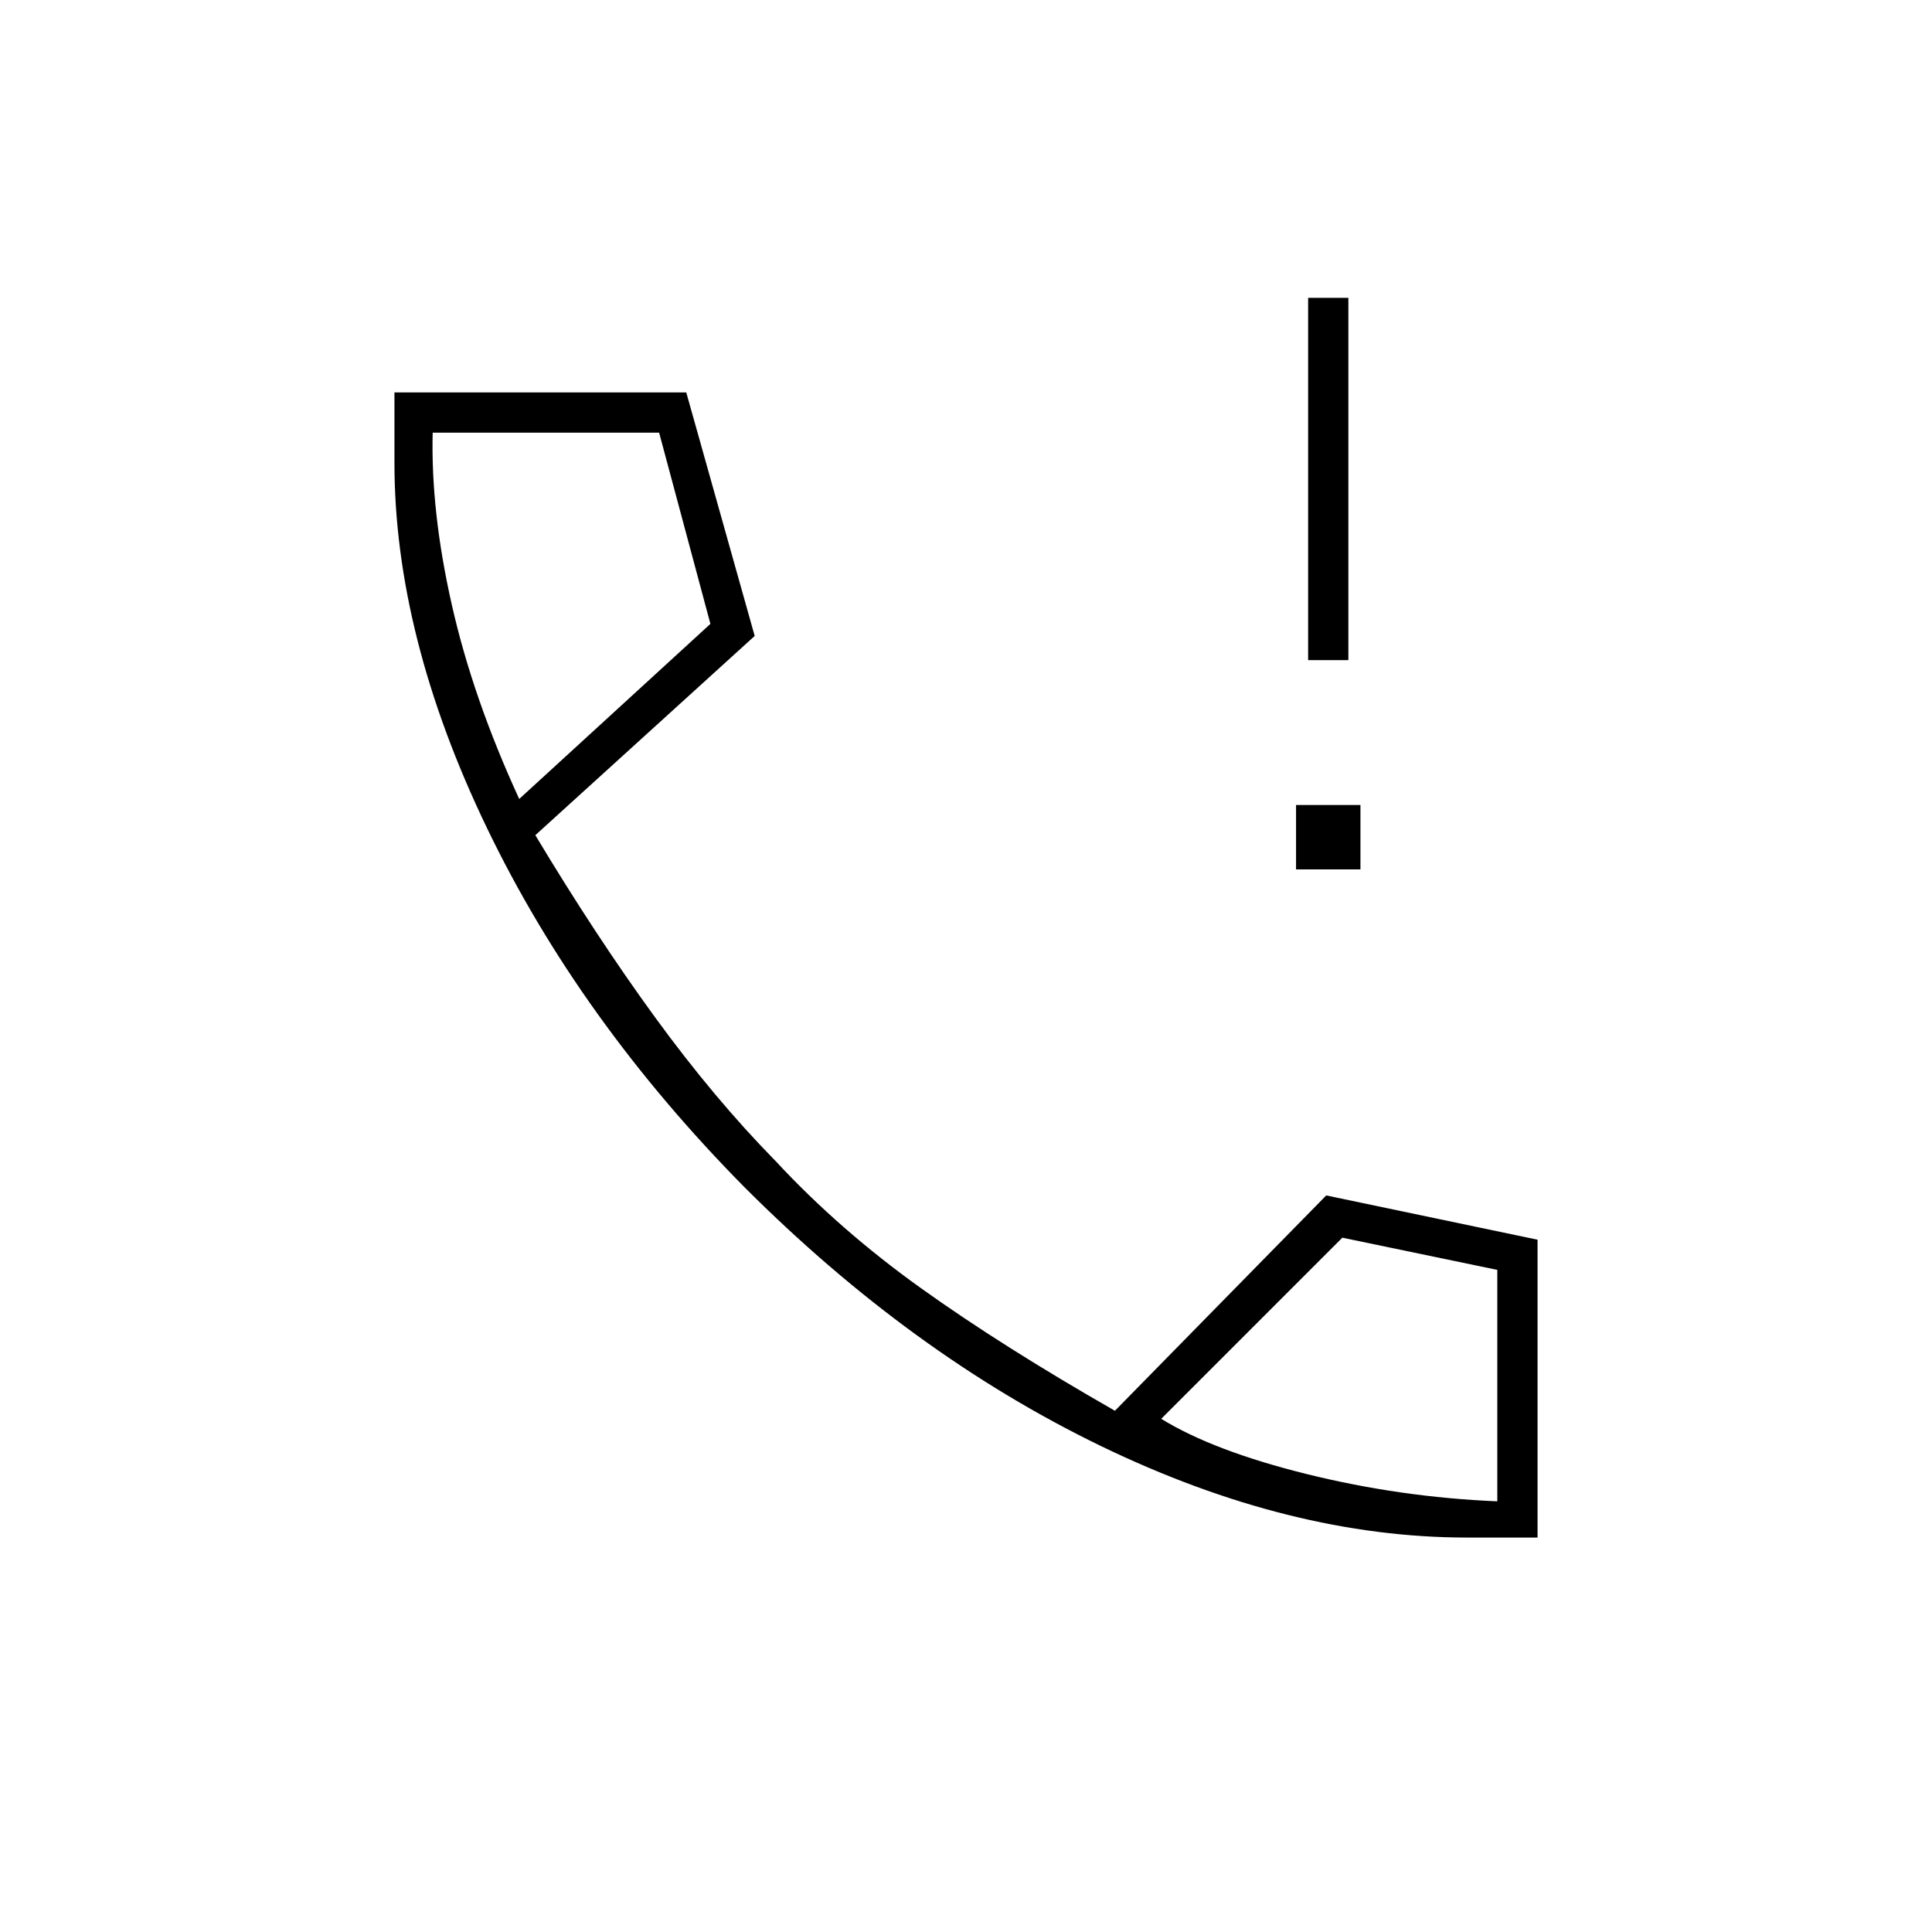 <svg xmlns="http://www.w3.org/2000/svg" height="20" viewBox="0 -960 960 960" width="20"><path d="M644-528v-32h32v32h-32Zm6-104v-180h20v180h-20Zm79 436q-88 0-182-45.5T370-370q-82-83-128-178.5T196-730v-35h145l34 121-109 99q30 50 59.5 90.5t59.95 71.483Q417-349 457.5-320t96.5 61l105-107 105 22v148h-35ZM258-563l95-87-25.481-95H215q-1 39 9.5 85.5T258-563Zm319 308q26 16 72.5 27.5T744-214v-115l-77-16-90 90ZM258-563Zm319 308Z"/></svg>